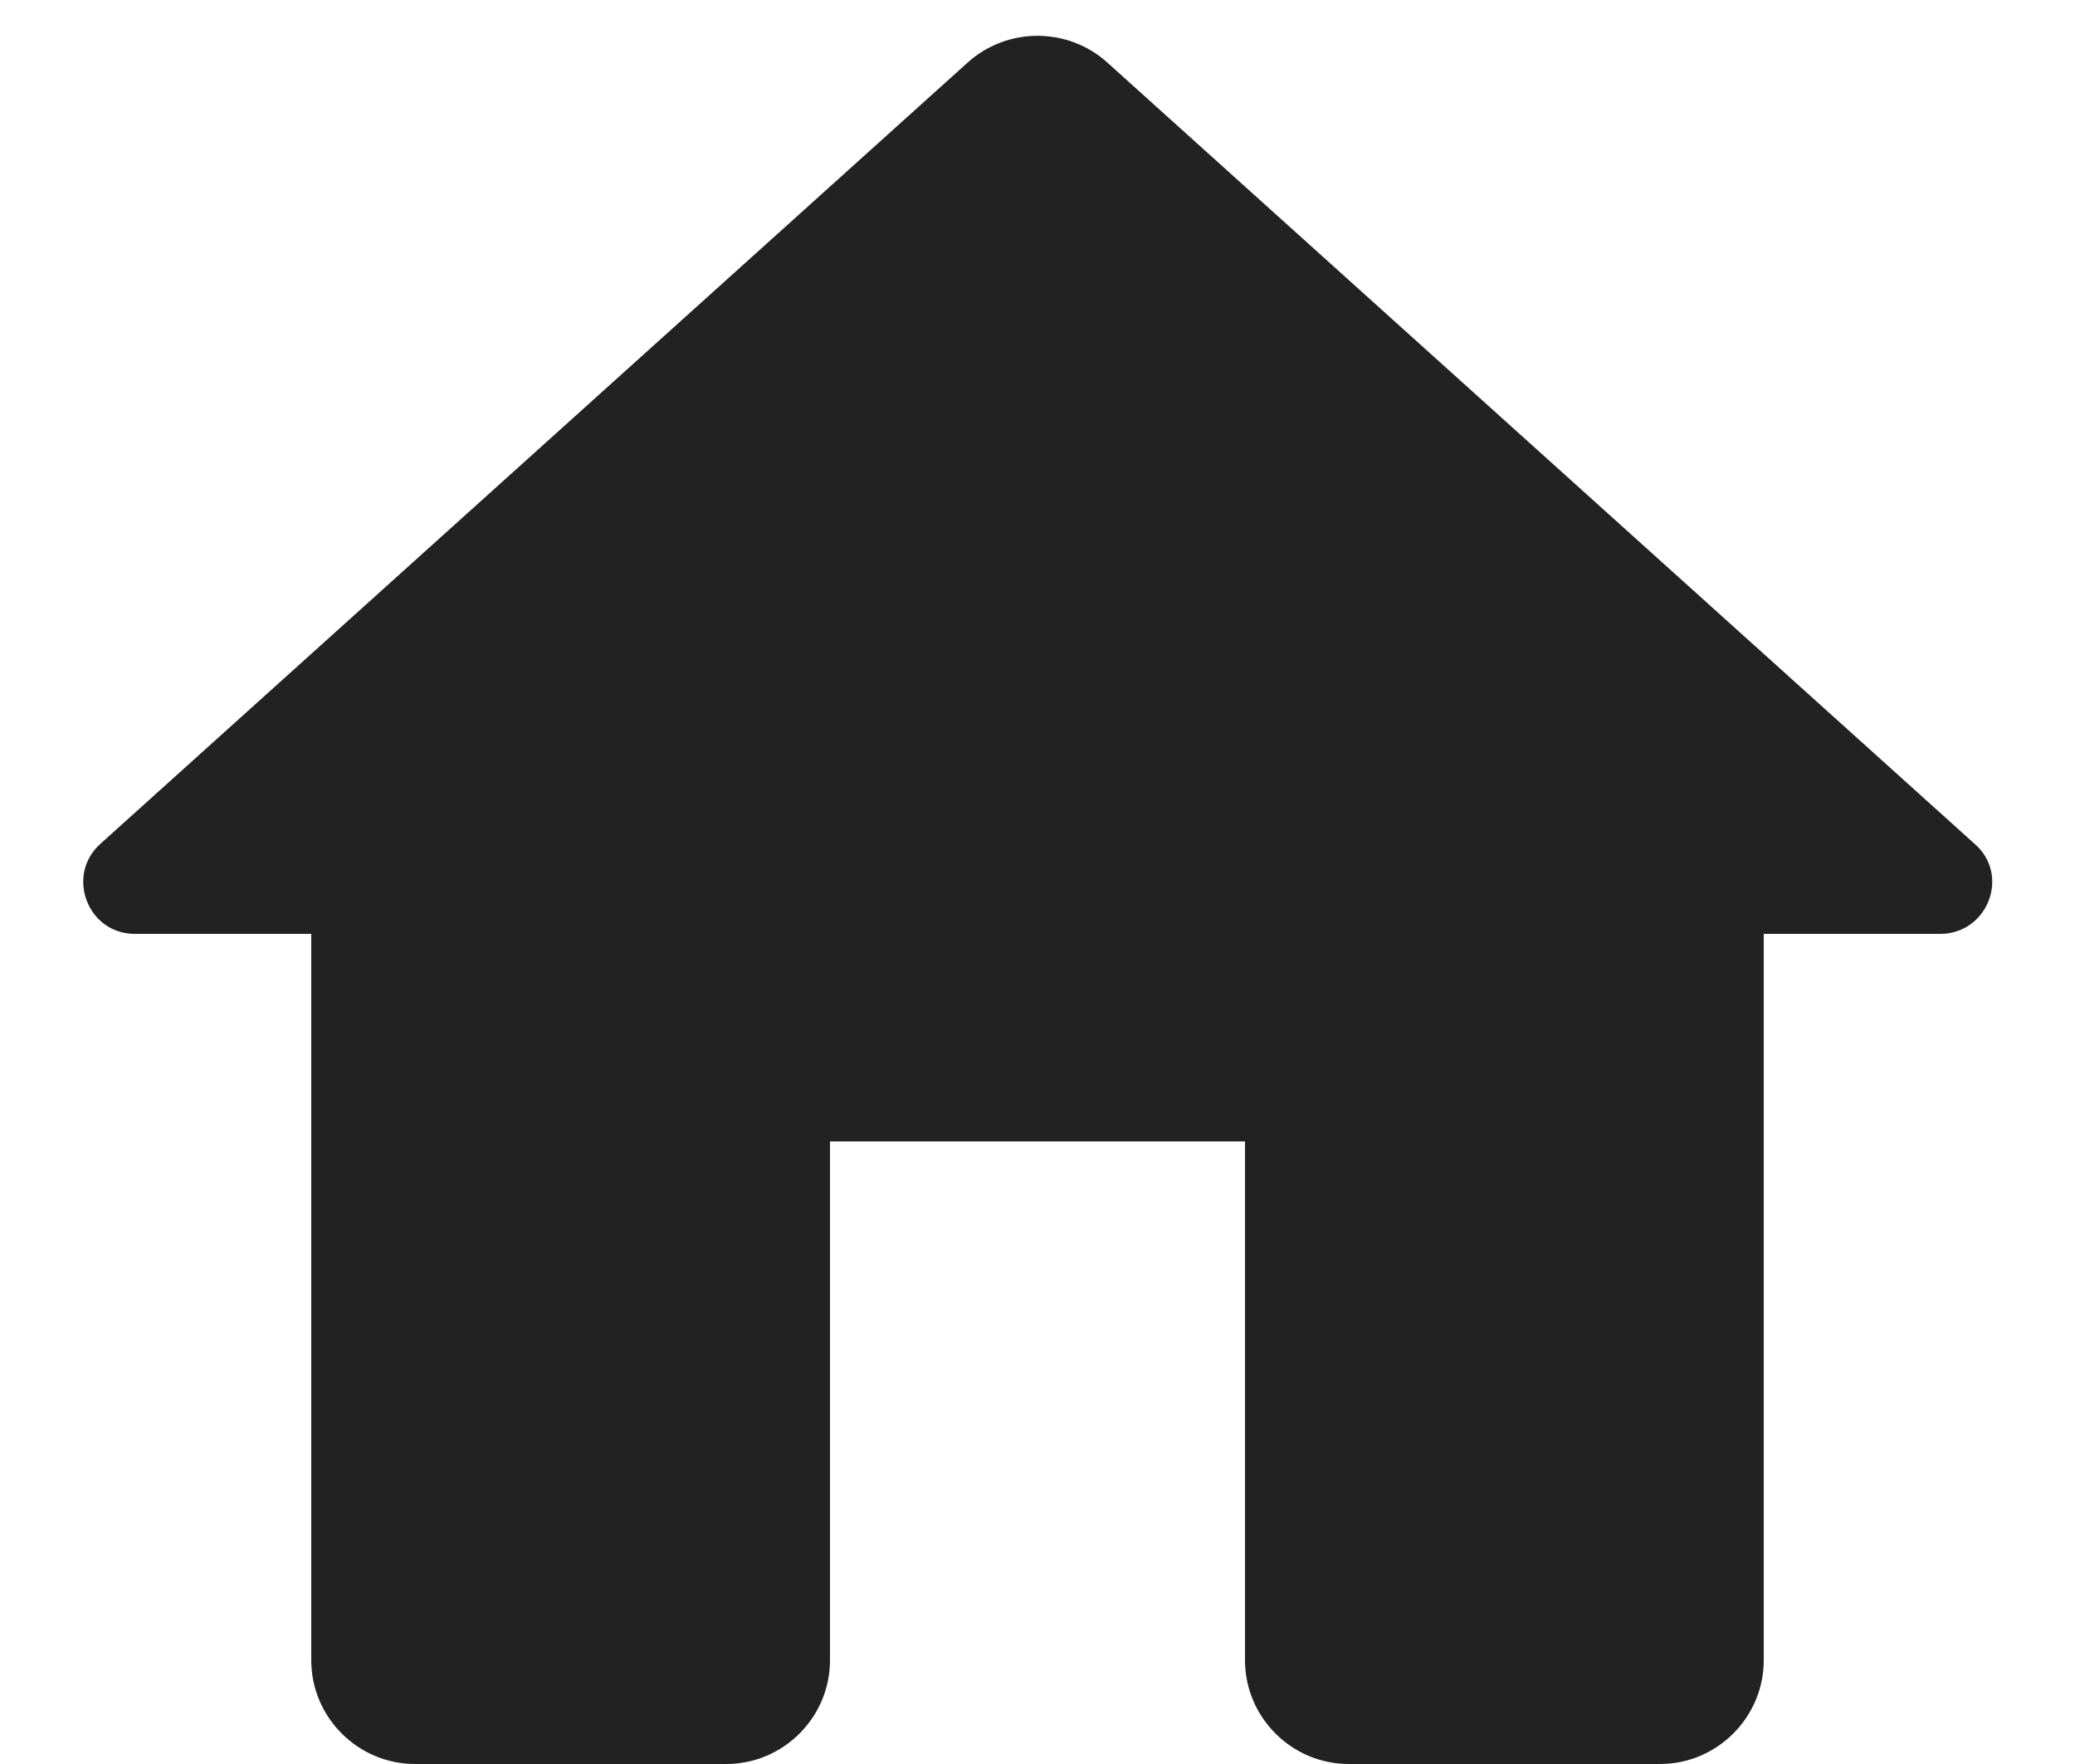 <svg width="20" height="17" viewBox="0 0 20 17" fill="none" xmlns="http://www.w3.org/2000/svg">
<path d="M8 16V11H12V16C12 16.55 12.45 17 13 17H16C16.55 17 17 16.55 17 16V9H18.7C19.16 9 19.38 8.43 19.03 8.13L10.67 0.6C10.29 0.26 9.71 0.26 9.33 0.6L0.97 8.13C0.63 8.43 0.84 9 1.3 9H3V16C3 16.55 3.45 17 4 17H7C7.55 17 8 16.55 8 16Z" fill="#222222"/>
</svg>
